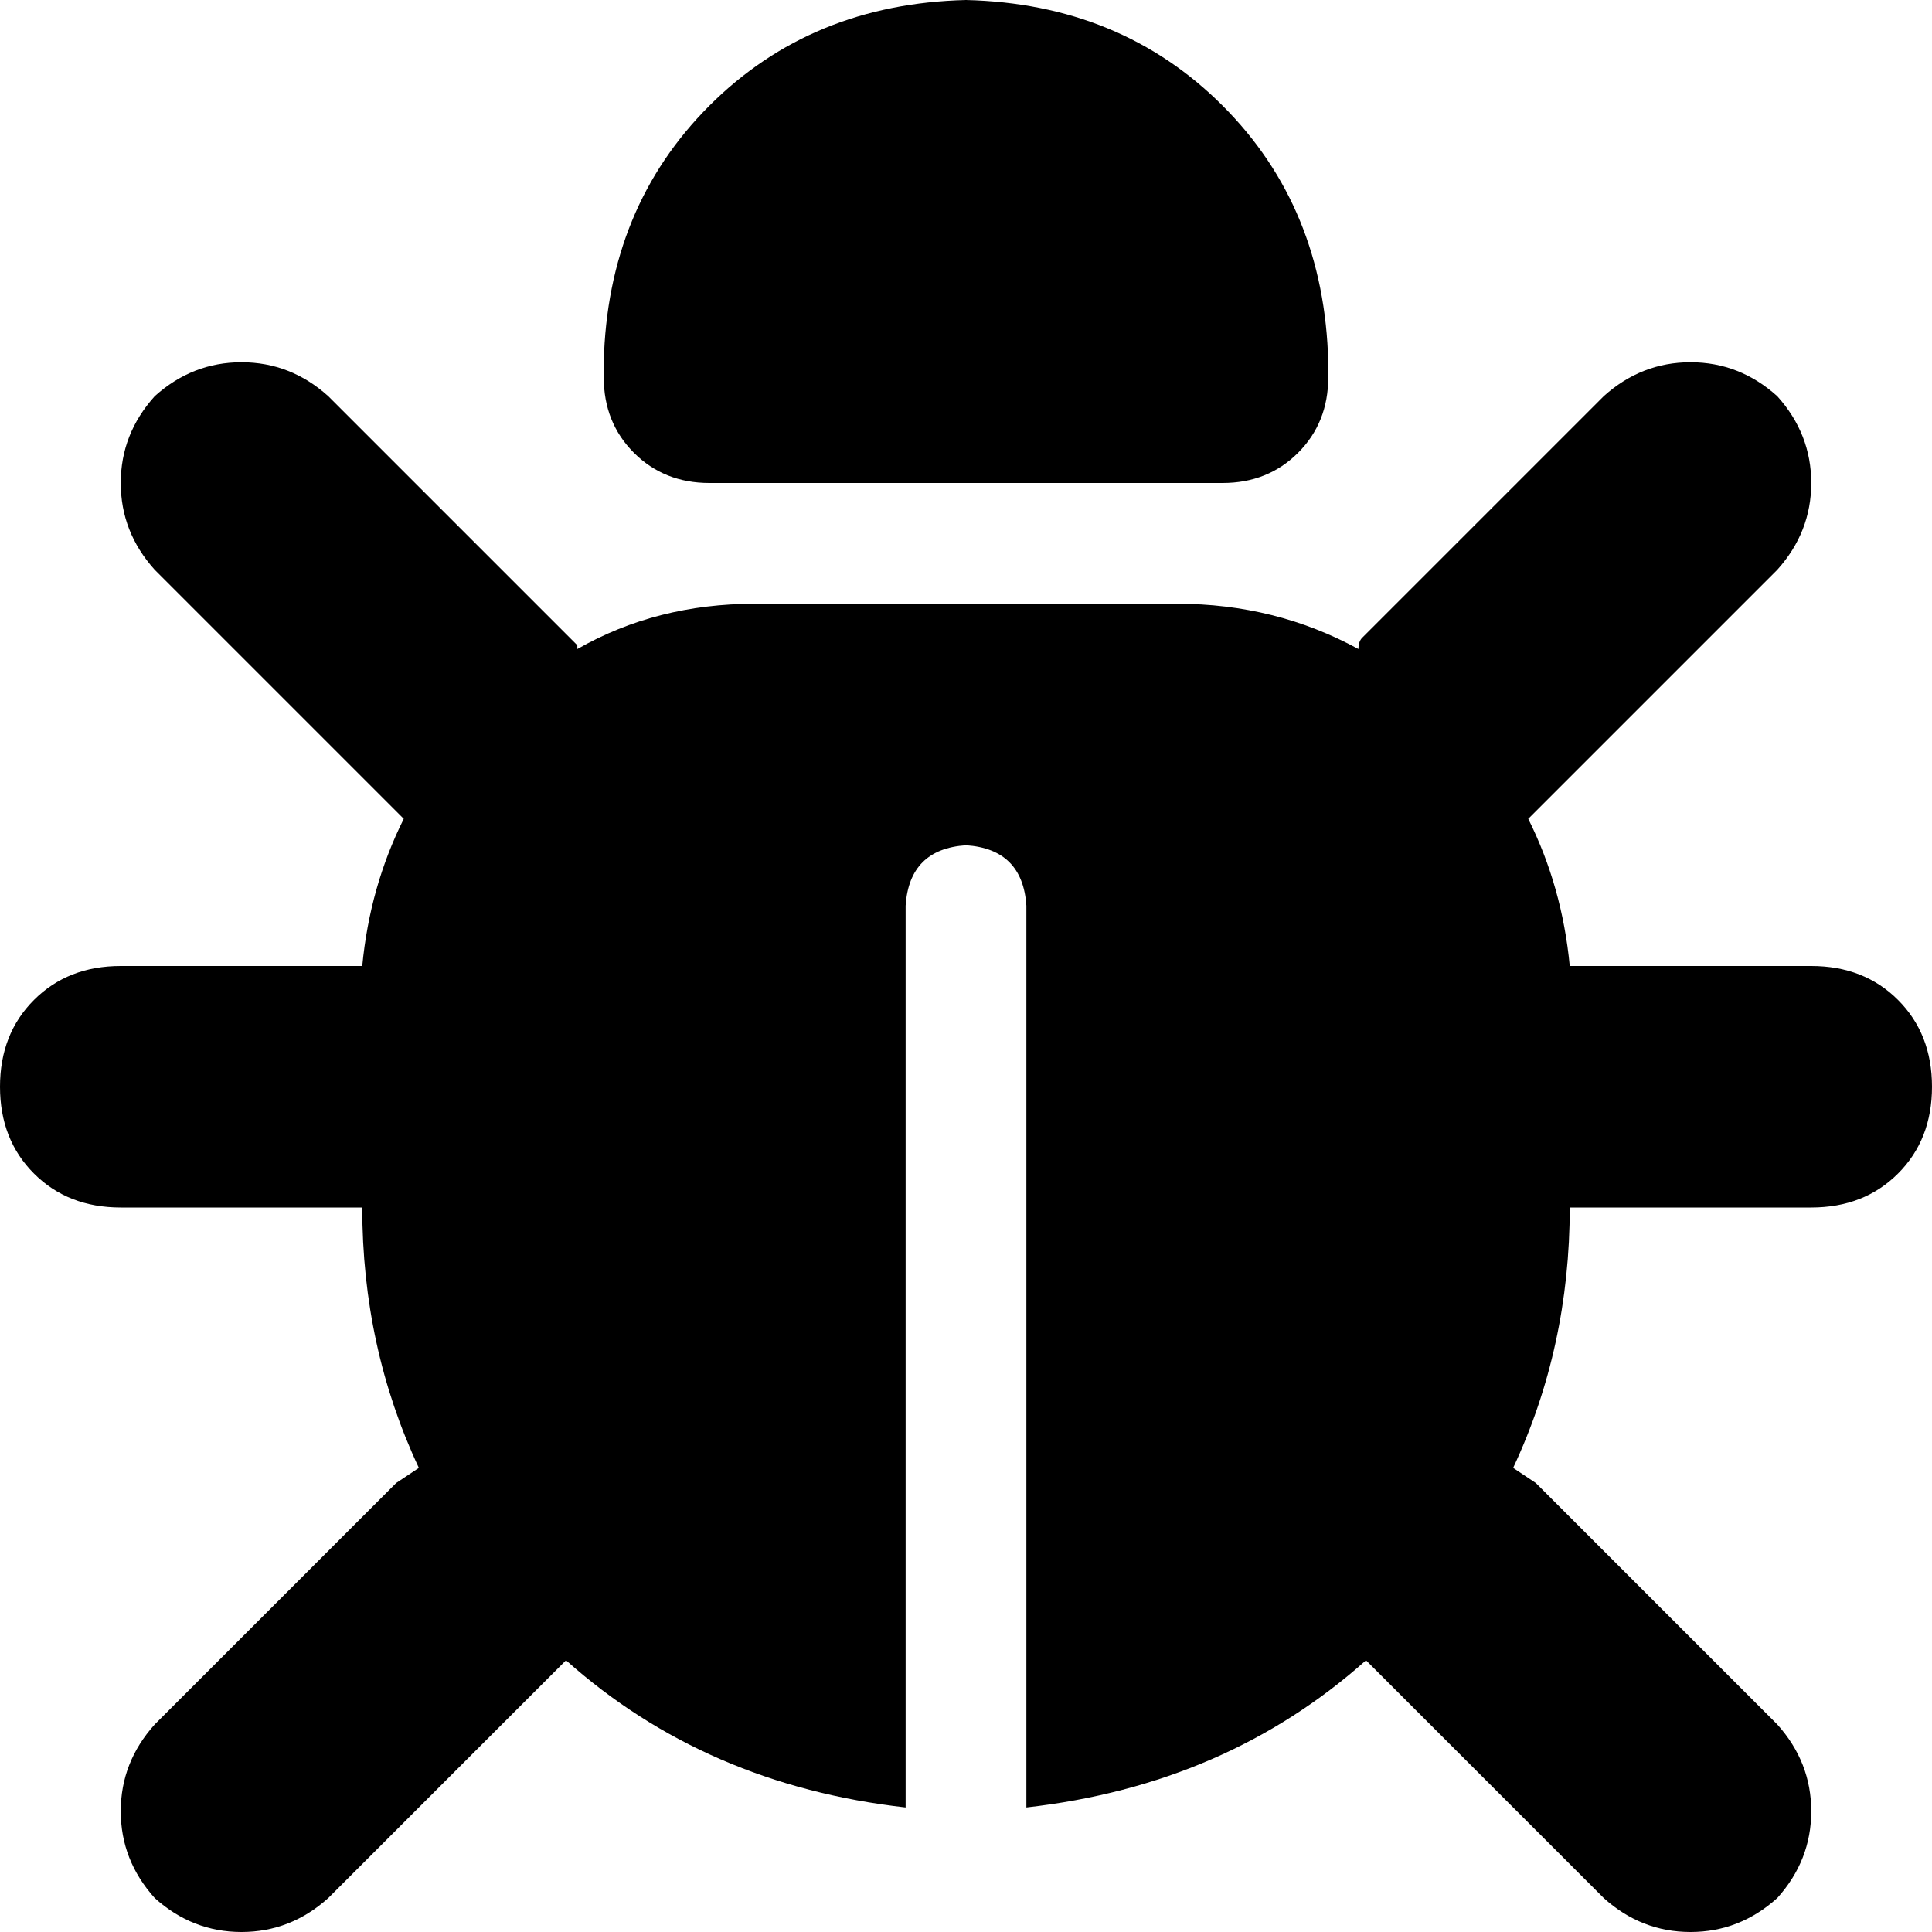 <svg xmlns="http://www.w3.org/2000/svg" viewBox="0 0 512 512">
  <path d="M 256 0 Q 297 1 324 28 L 324 28 L 324 28 Q 351 55 352 96 L 352 100 L 352 100 Q 352 112 344 120 Q 336 128 324 128 L 188 128 L 188 128 Q 176 128 168 120 Q 160 112 160 100 L 160 96 L 160 96 Q 161 55 188 28 Q 215 1 256 0 L 256 0 Z M 41 105 Q 51 96 64 96 L 64 96 L 64 96 Q 77 96 87 105 L 151 169 L 151 169 Q 152 170 153 171 Q 153 171 153 172 Q 174 160 200 160 L 312 160 L 312 160 Q 338 160 360 172 Q 360 170 361 169 L 425 105 L 425 105 Q 435 96 448 96 Q 461 96 471 105 Q 480 115 480 128 Q 480 141 471 151 L 407 215 L 407 215 Q 406 216 405 217 Q 414 235 416 256 L 480 256 L 480 256 Q 494 256 503 265 Q 512 274 512 288 Q 512 302 503 311 Q 494 320 480 320 L 416 320 L 416 320 Q 416 357 401 389 Q 404 391 407 393 L 471 457 L 471 457 Q 480 467 480 480 Q 480 493 471 503 Q 461 512 448 512 Q 435 512 425 503 L 362 440 L 362 440 Q 325 473 272 479 L 272 240 L 272 240 Q 271 225 256 224 Q 241 225 240 240 L 240 479 L 240 479 Q 187 473 150 440 L 87 503 L 87 503 Q 77 512 64 512 Q 51 512 41 503 Q 32 493 32 480 Q 32 467 41 457 L 105 393 L 105 393 Q 108 391 111 389 Q 96 357 96 320 L 32 320 L 32 320 Q 18 320 9 311 Q 0 302 0 288 Q 0 274 9 265 Q 18 256 32 256 L 96 256 L 96 256 Q 98 235 107 217 Q 106 216 105 215 L 41 151 L 41 151 Q 32 141 32 128 Q 32 115 41 105 L 41 105 Z" />
</svg>